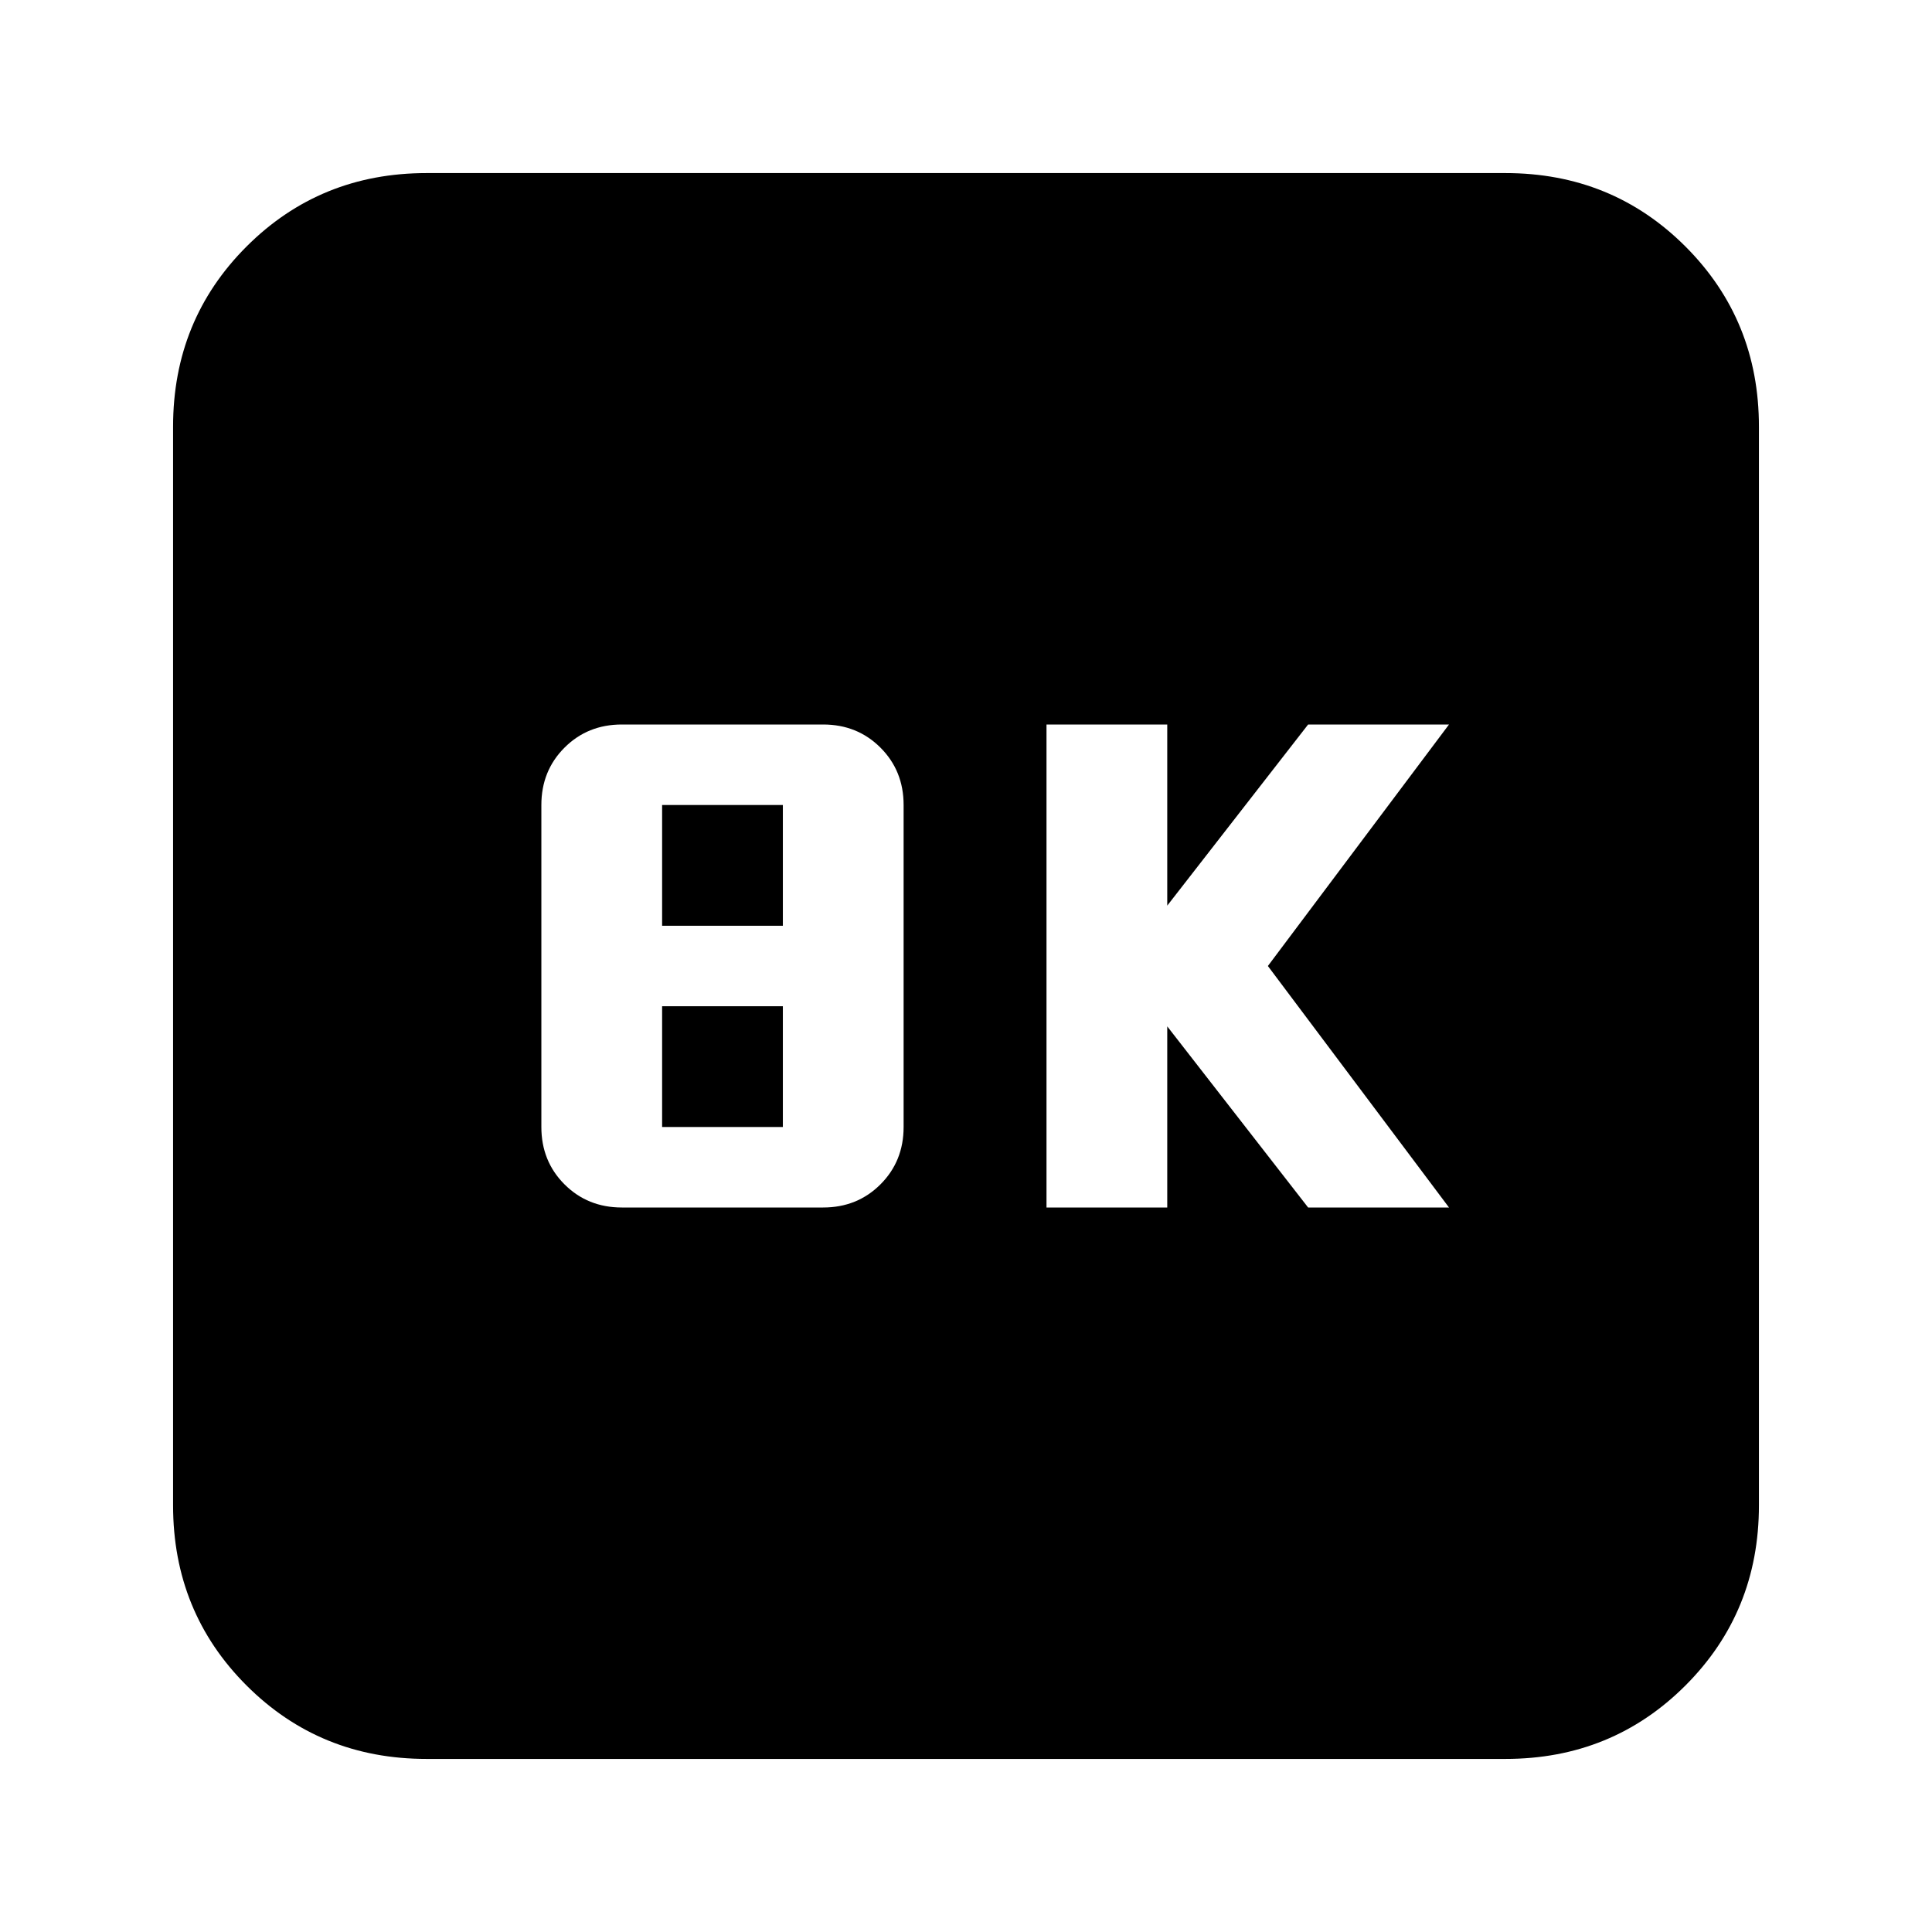 <svg xmlns="http://www.w3.org/2000/svg" height="24" viewBox="0 -960 960 960" width="24"><path d="M520-360h60v-90l70 90h70l-90-120 90-120h-70l-70 90v-90h-60v240Zm-211 0h100q17 0 28.5-11.5T449-400v-160q0-17-11.5-28.5T409-600H309q-17 0-28.5 11.5T269-560v160q0 17 11.5 28.5T309-360Zm20-140v-60h60v60h-60Zm0 100v-60h60v60h-60ZM212-86q-53 0-89.5-36.5T86-212v-536q0-53 36.5-89.5T212-874h536q53 0 89.5 36.5T874-748v536q0 53-36.5 89.5T748-86H212Z"/></svg>